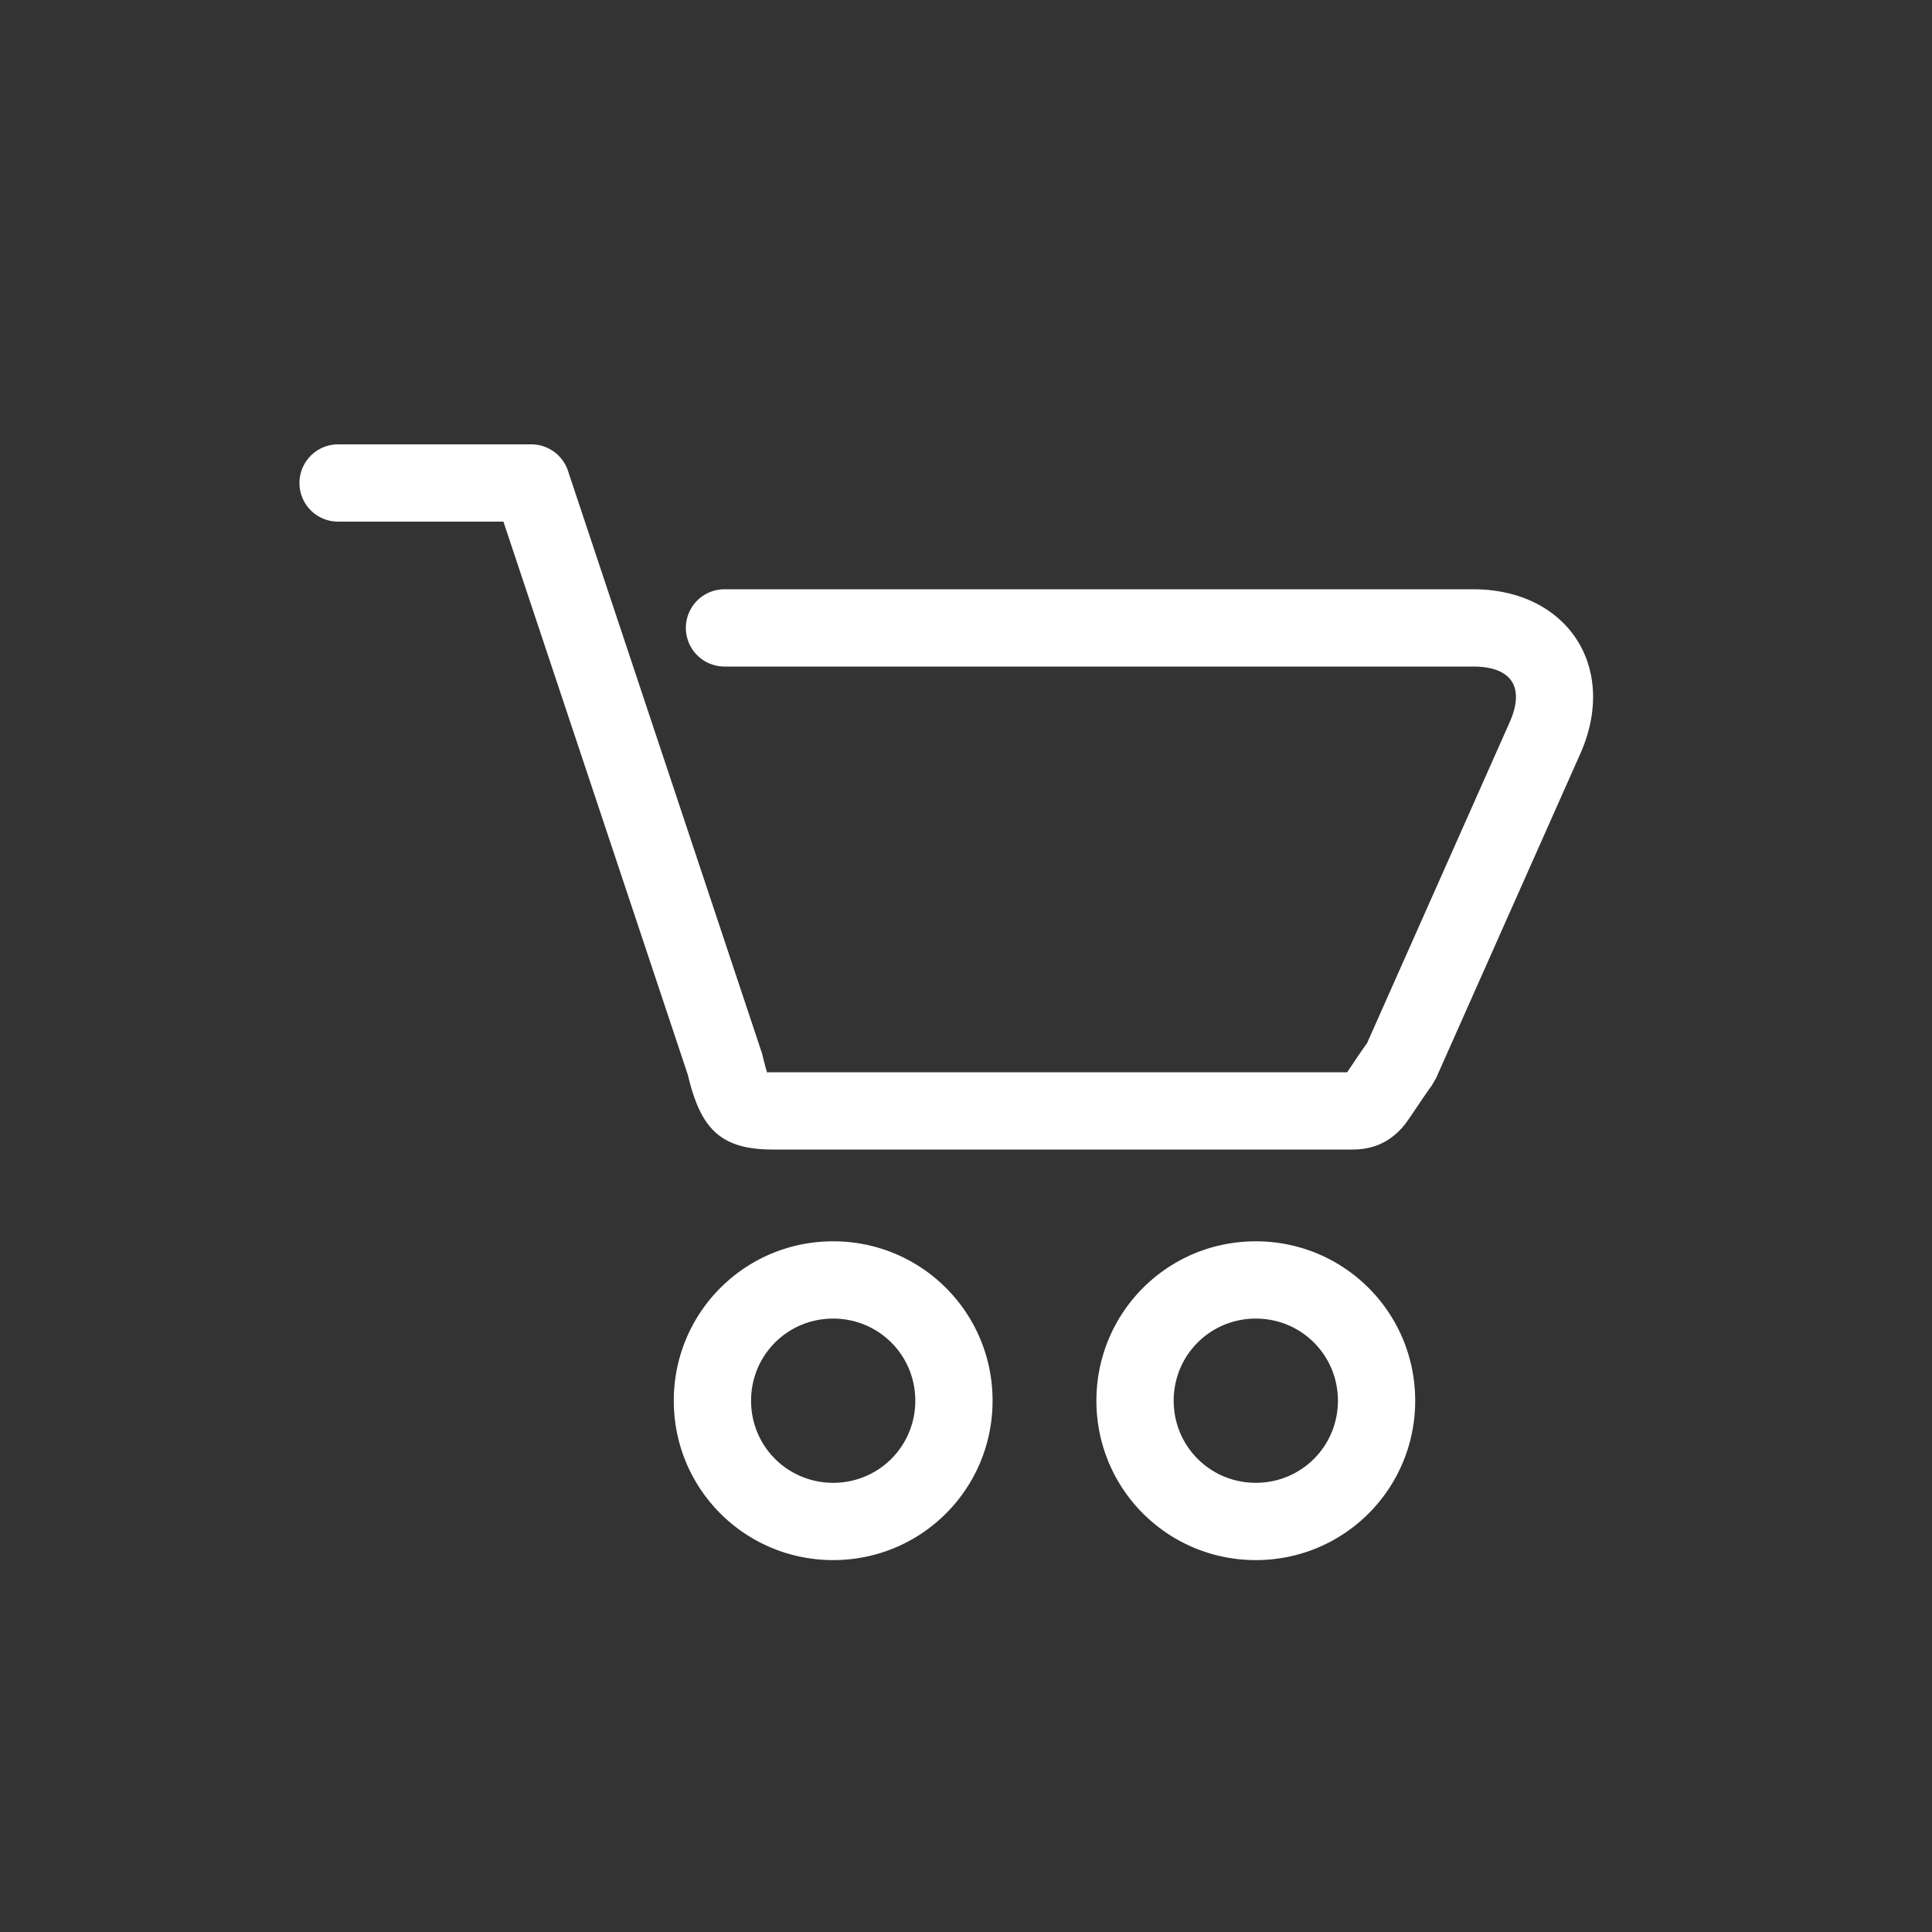 <svg version="1.1" baseProfile="full" xmlns="http://www.w3.org/2000/svg" xmlns:xlink="http://www.w3.org/1999/xlink" xmlns:ev="http://www.w3.org/2001/xml-events" xml:space="preserve" x="0px" y="0px" width="40px" height="40px" viewBox="0 0 40 40" preserveAspectRatio="none" shape-rendering="geometricPrecision"><rect x="0" y="0" width="40" height="40" fill="#333333" stroke="none"/>"<path fill="#ffffff" d="M15.55 29c0 .945.757 1.7 1.7 1.7.945 0 1.7-.757 1.7-1.7 0-.945-.757-1.7-1.7-1.7-.945 0-1.7.757-1.7 1.7zm-1.6 0c0-1.825 1.47-3.3 3.3-3.3 1.825 0 3.3 1.47 3.3 3.3 0 1.825-1.47 3.3-3.3 3.3-1.825 0-3.3-1.47-3.3-3.3zm10.35 0c0 .945.757 1.7 1.7 1.7.945 0 1.7-.757 1.7-1.7 0-.945-.757-1.7-1.7-1.7-.945 0-1.7.757-1.7 1.7zm-1.6 0c0-1.825 1.47-3.3 3.3-3.3 1.825 0 3.3 1.47 3.3 3.3 0 1.825-1.47 3.3-3.3 3.3-1.825 0-3.3-1.47-3.3-3.3zM10.423 10.8H7a.8.8 0 1 1 0-1.6h4a.8.8 0 0 1 .759.547l4.019 12.066c.077.323.118.438.12.44-.044-.05-.052-.053.102-.053h11.892c.089-.134.272-.41.412-.604l2.95-6.638c.324-.73.044-1.158-.757-1.158H15a.8.8 0 1 1 0-1.6h15.497c1.957 0 3.015 1.619 2.22 3.408l-2.986 6.717-.093.158c-.13.17-.472.7-.56.808-.276.337-.624.509-1.078.509H16c-1.103 0-1.498-.45-1.759-1.547L10.423 10.8z"/></svg>